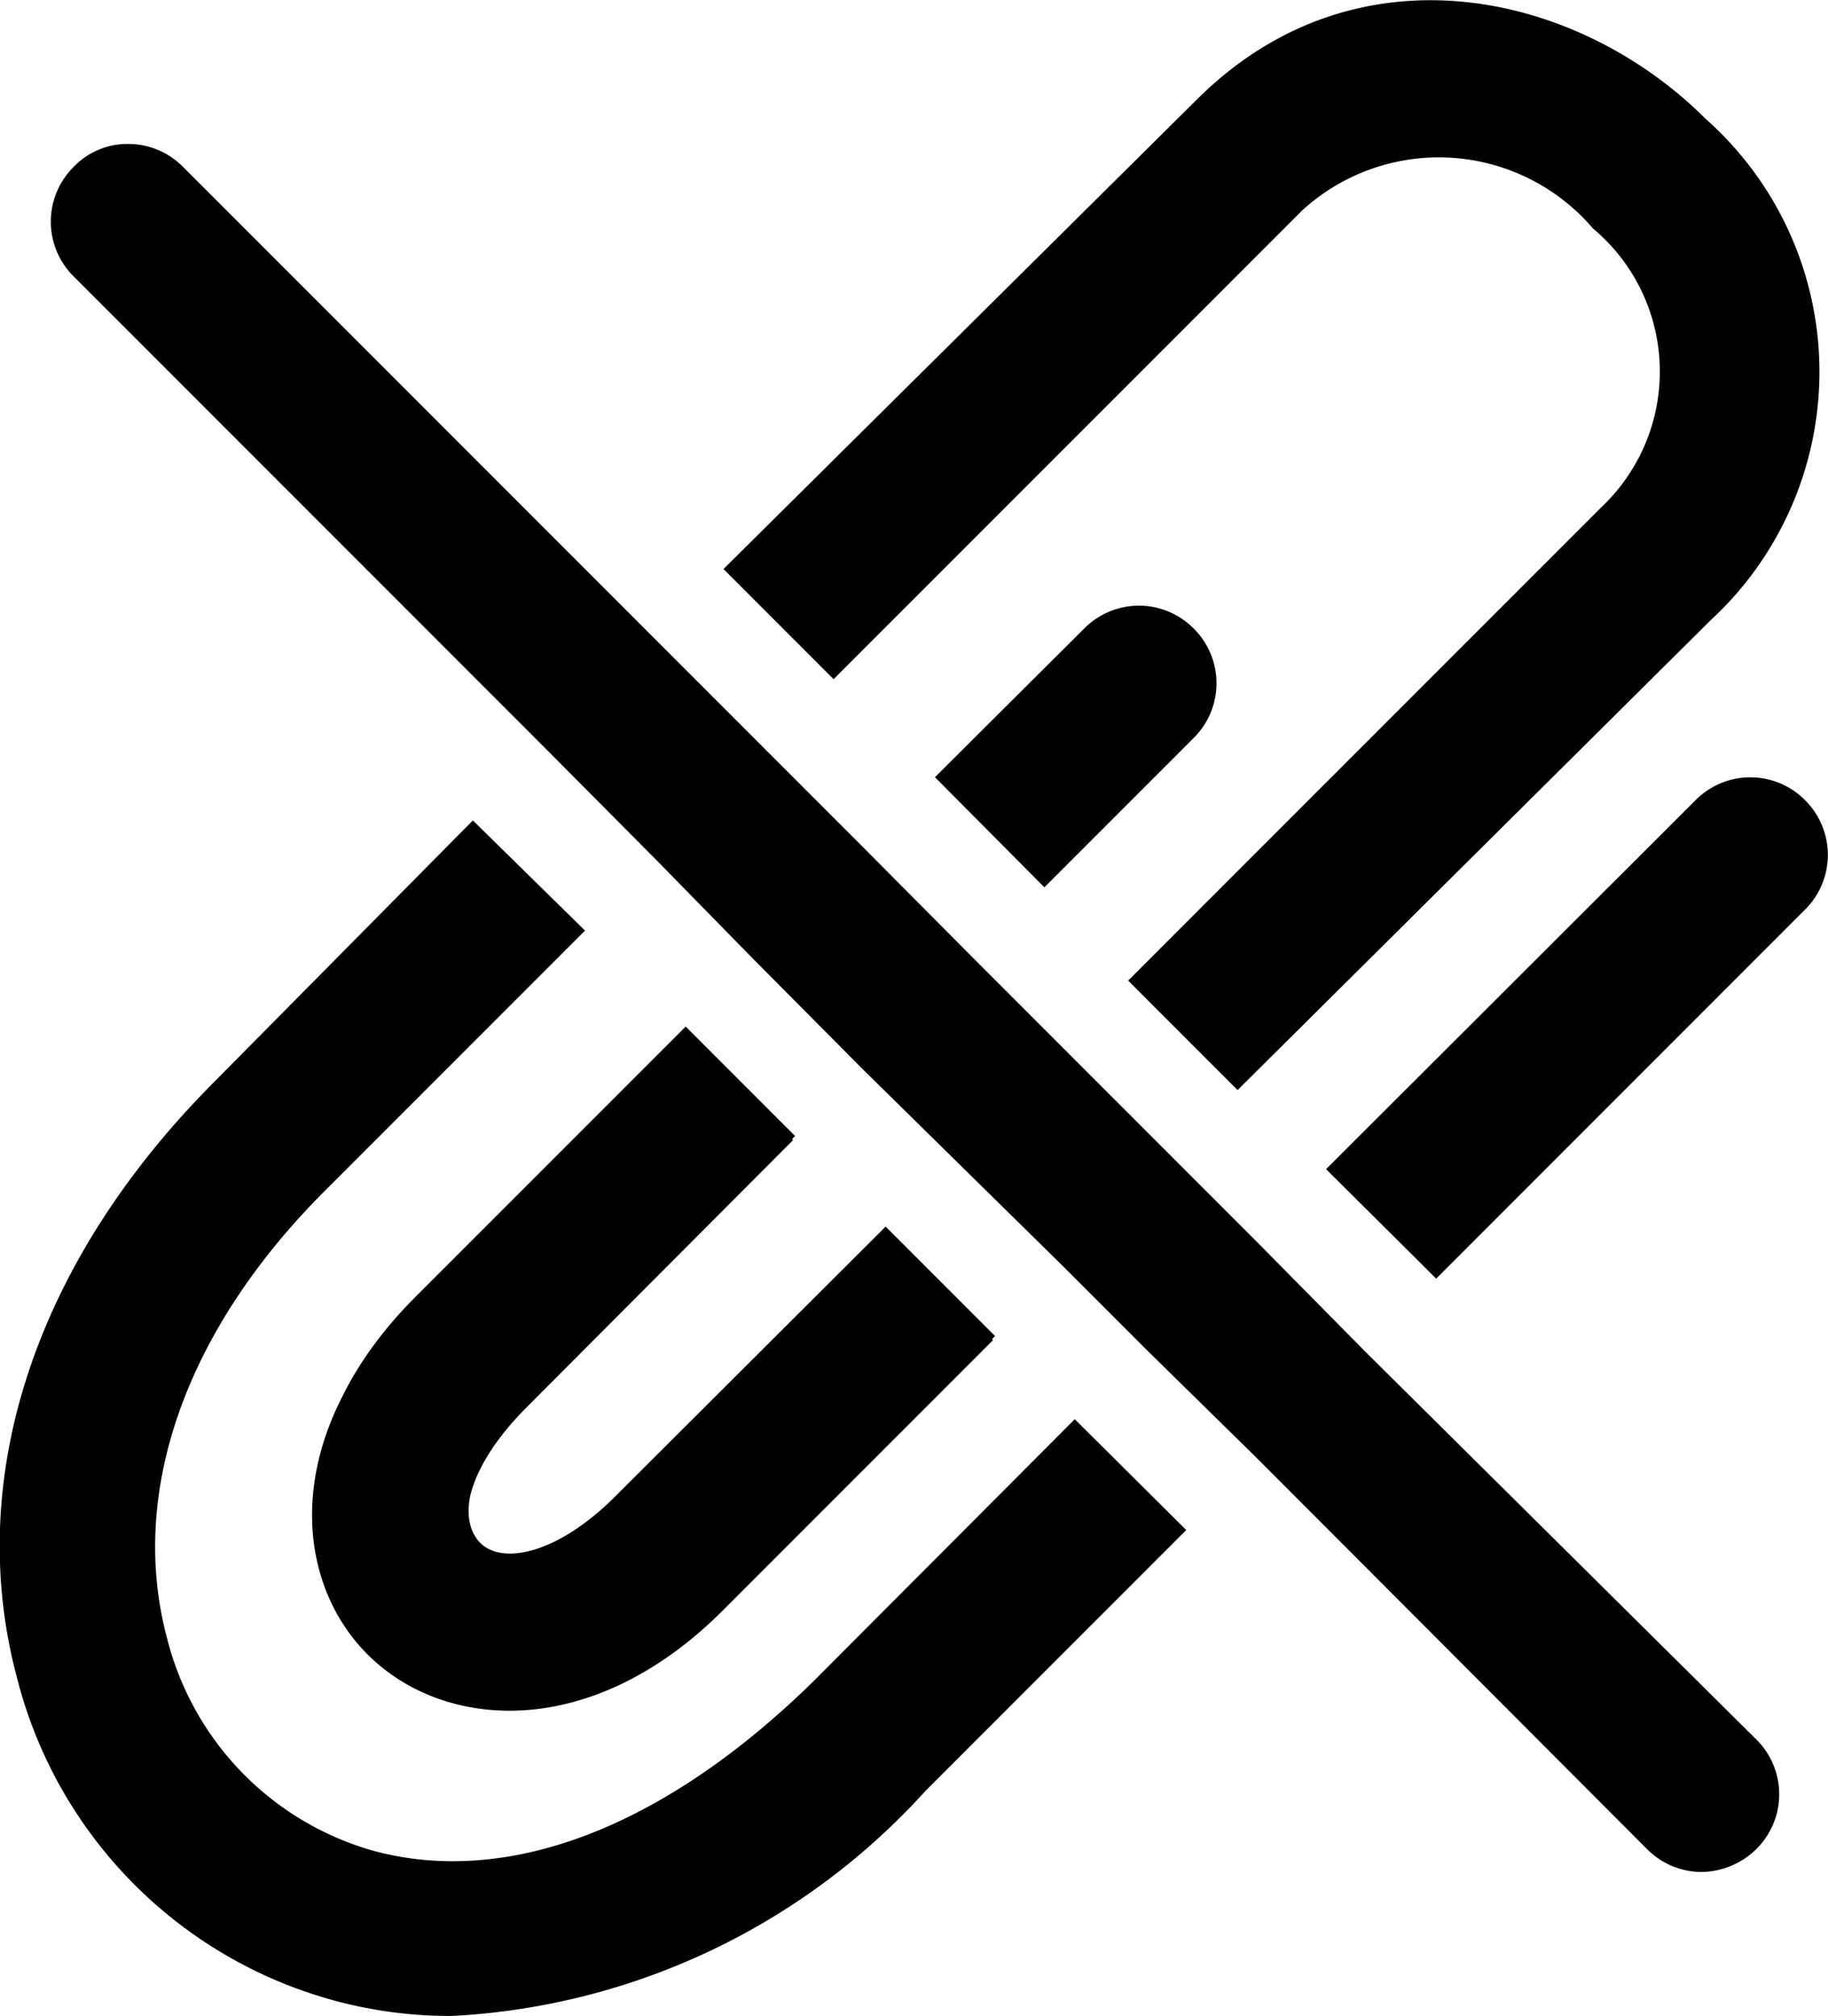 <svg xmlns="http://www.w3.org/2000/svg" viewBox="0 0 27.06 29.83"><title>Asset 2</title><g id="Layer_2" data-name="Layer 2"><g id="icons"><path d="M9.09,22.16c-.87.86-1.69,1-2,.65s-.18-1.12.68-2l4-4-1.62-1.62-4,4c-1.94,1.94-1.81,4.1-.68,5.23s3.32,1.29,5.26-.65l4-4-1.62-1.62ZM17.67,9.3a1.14,1.14,0,0,0-1.62,0l-2.21,2.2,1.62,1.63,2.21-2.21A1.14,1.14,0,0,0,17.67,9.3ZM12.05,24.87C9.88,27,7.57,27.93,5.54,27.39a4.38,4.38,0,0,1-3.07-3.16c-.57-2.15.28-4.55,2.33-6.6l3.86-3.86L7,12.14,3.18,16C.53,18.65-.54,21.86.25,24.82A6.64,6.64,0,0,0,4.94,29.6a6.54,6.54,0,0,0,1.76.23,10.16,10.16,0,0,0,7-3.33l3.86-3.86L15.91,21Zm-.31-8-1.62-1.62-4,4c-1.94,1.94-1.81,4.1-.68,5.23s3.32,1.29,5.26-.65l4-4-1.62-1.62-4,4c-.87.86-1.69,1-2,.65s-.18-1.12.68-2ZM25.25,1.76c-1.89-1.89-5.18-2.64-7.54-.28l-7,6.94,1.63,1.63,6.94-6.94a3,3,0,0,1,4.3.27,2.76,2.76,0,0,1,.12,4.13l-7,7,1.62,1.62,7-6.95A5,5,0,0,0,25.25,1.76Zm1.47,10.08a1.14,1.14,0,0,0-1.62,0L19.63,17.3l1.63,1.62,5.46-5.46A1.14,1.14,0,0,0,26.72,11.84Z"/><path d="M26,27.36a1.18,1.18,0,0,1-.81.34,1.14,1.14,0,0,1-.81-.34l-5.76-5.77L17,20l-1.22-1.22-3-2.95-1.62-1.63L9.71,12.72,8.09,11.09l-7-7a1.14,1.14,0,0,1,0-1.62,1.1,1.1,0,0,1,.81-.34,1.14,1.14,0,0,1,.81.34l8.63,8.63,1.45,1.45,1.62,1.63,2.95,2.95,1.22,1.22L20.21,20,26,25.74A1.14,1.14,0,0,1,26,27.36Z"/></g></g></svg>